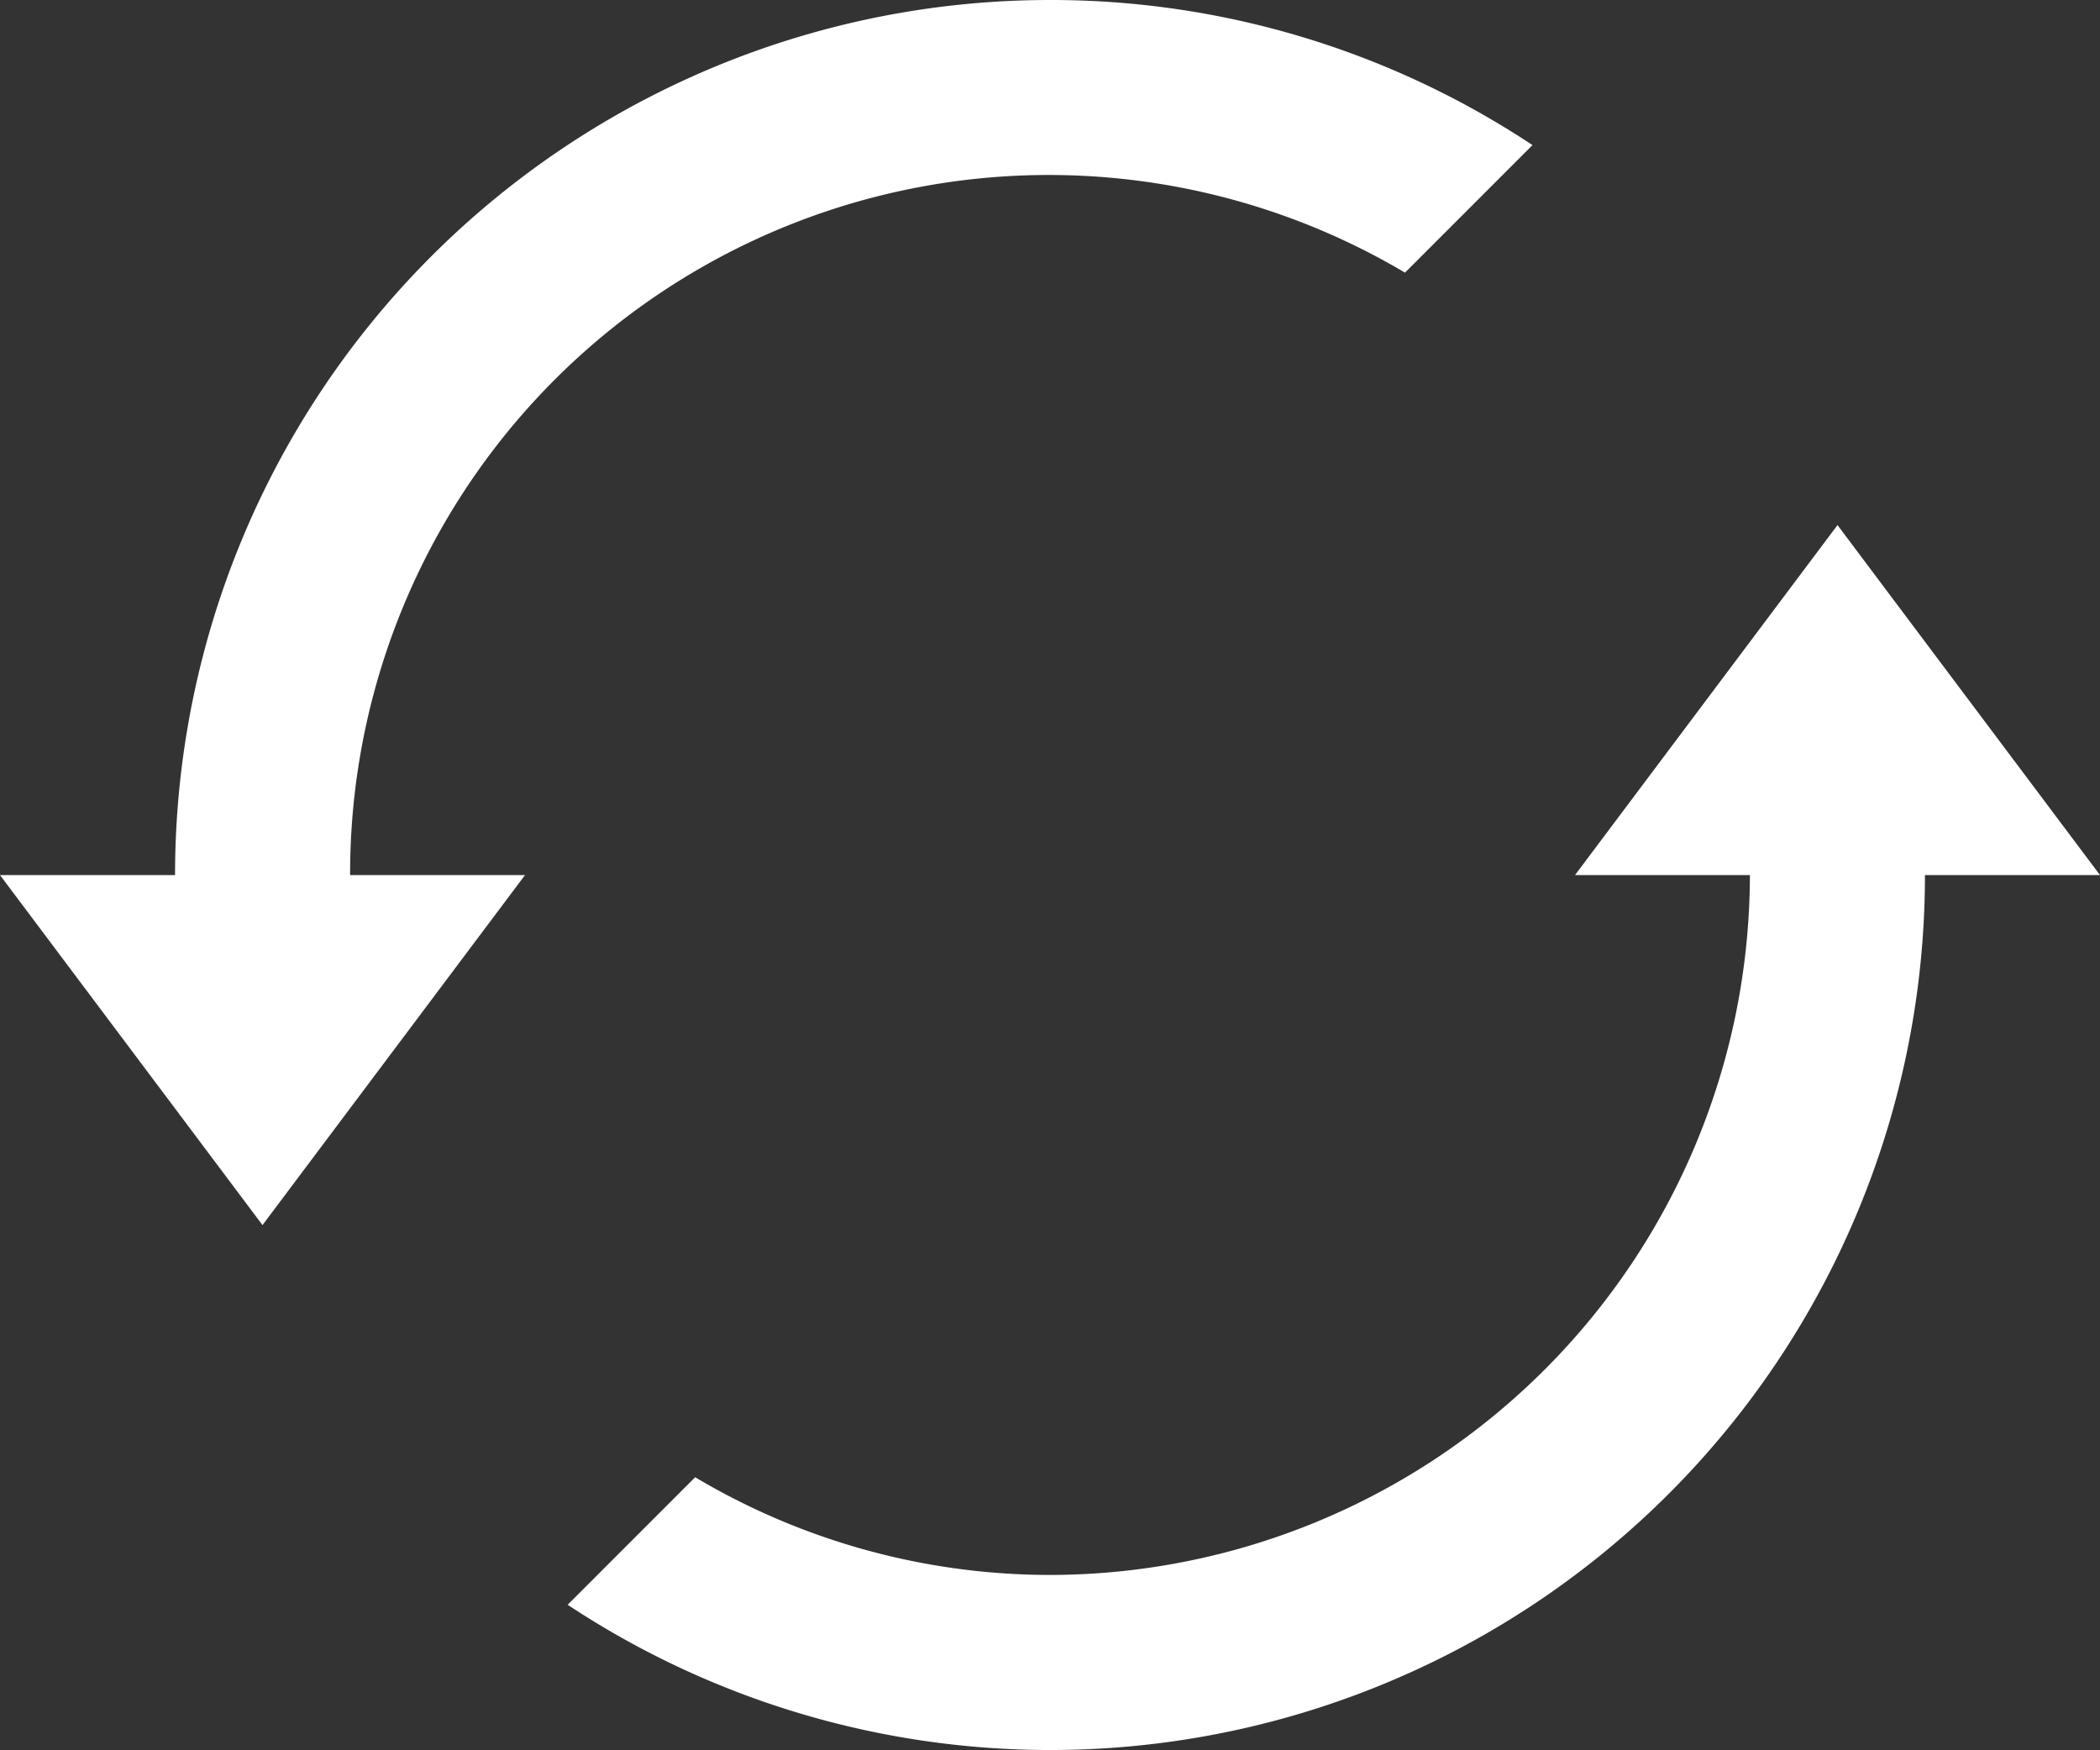 <svg xmlns="http://www.w3.org/2000/svg" width="13.736" height="11.446" viewBox="0 0 13.736 11.446">
  <rect x="0" y="0" width="13.736" height="11.446" fill="#333333" stroke="none"/>
  <path id="刷新" d="M134.868,202.3a4.546,4.546,0,0,1-2.321-.639l-.834.834a5.721,5.721,0,0,0,8.878-4.773h-1.145A4.584,4.584,0,0,1,134.868,202.3Zm0-10.3a5.723,5.723,0,0,0-5.723,5.723h1.145a4.57,4.57,0,0,1,6.9-3.94l.834-.834A5.7,5.7,0,0,0,134.868,192Zm3.434,5.723h3.434l-1.717-2.289Zm-6.868,0H128l1.717,2.289Z" transform="translate(-128 -192)" fill="#fff"/>
</svg>
